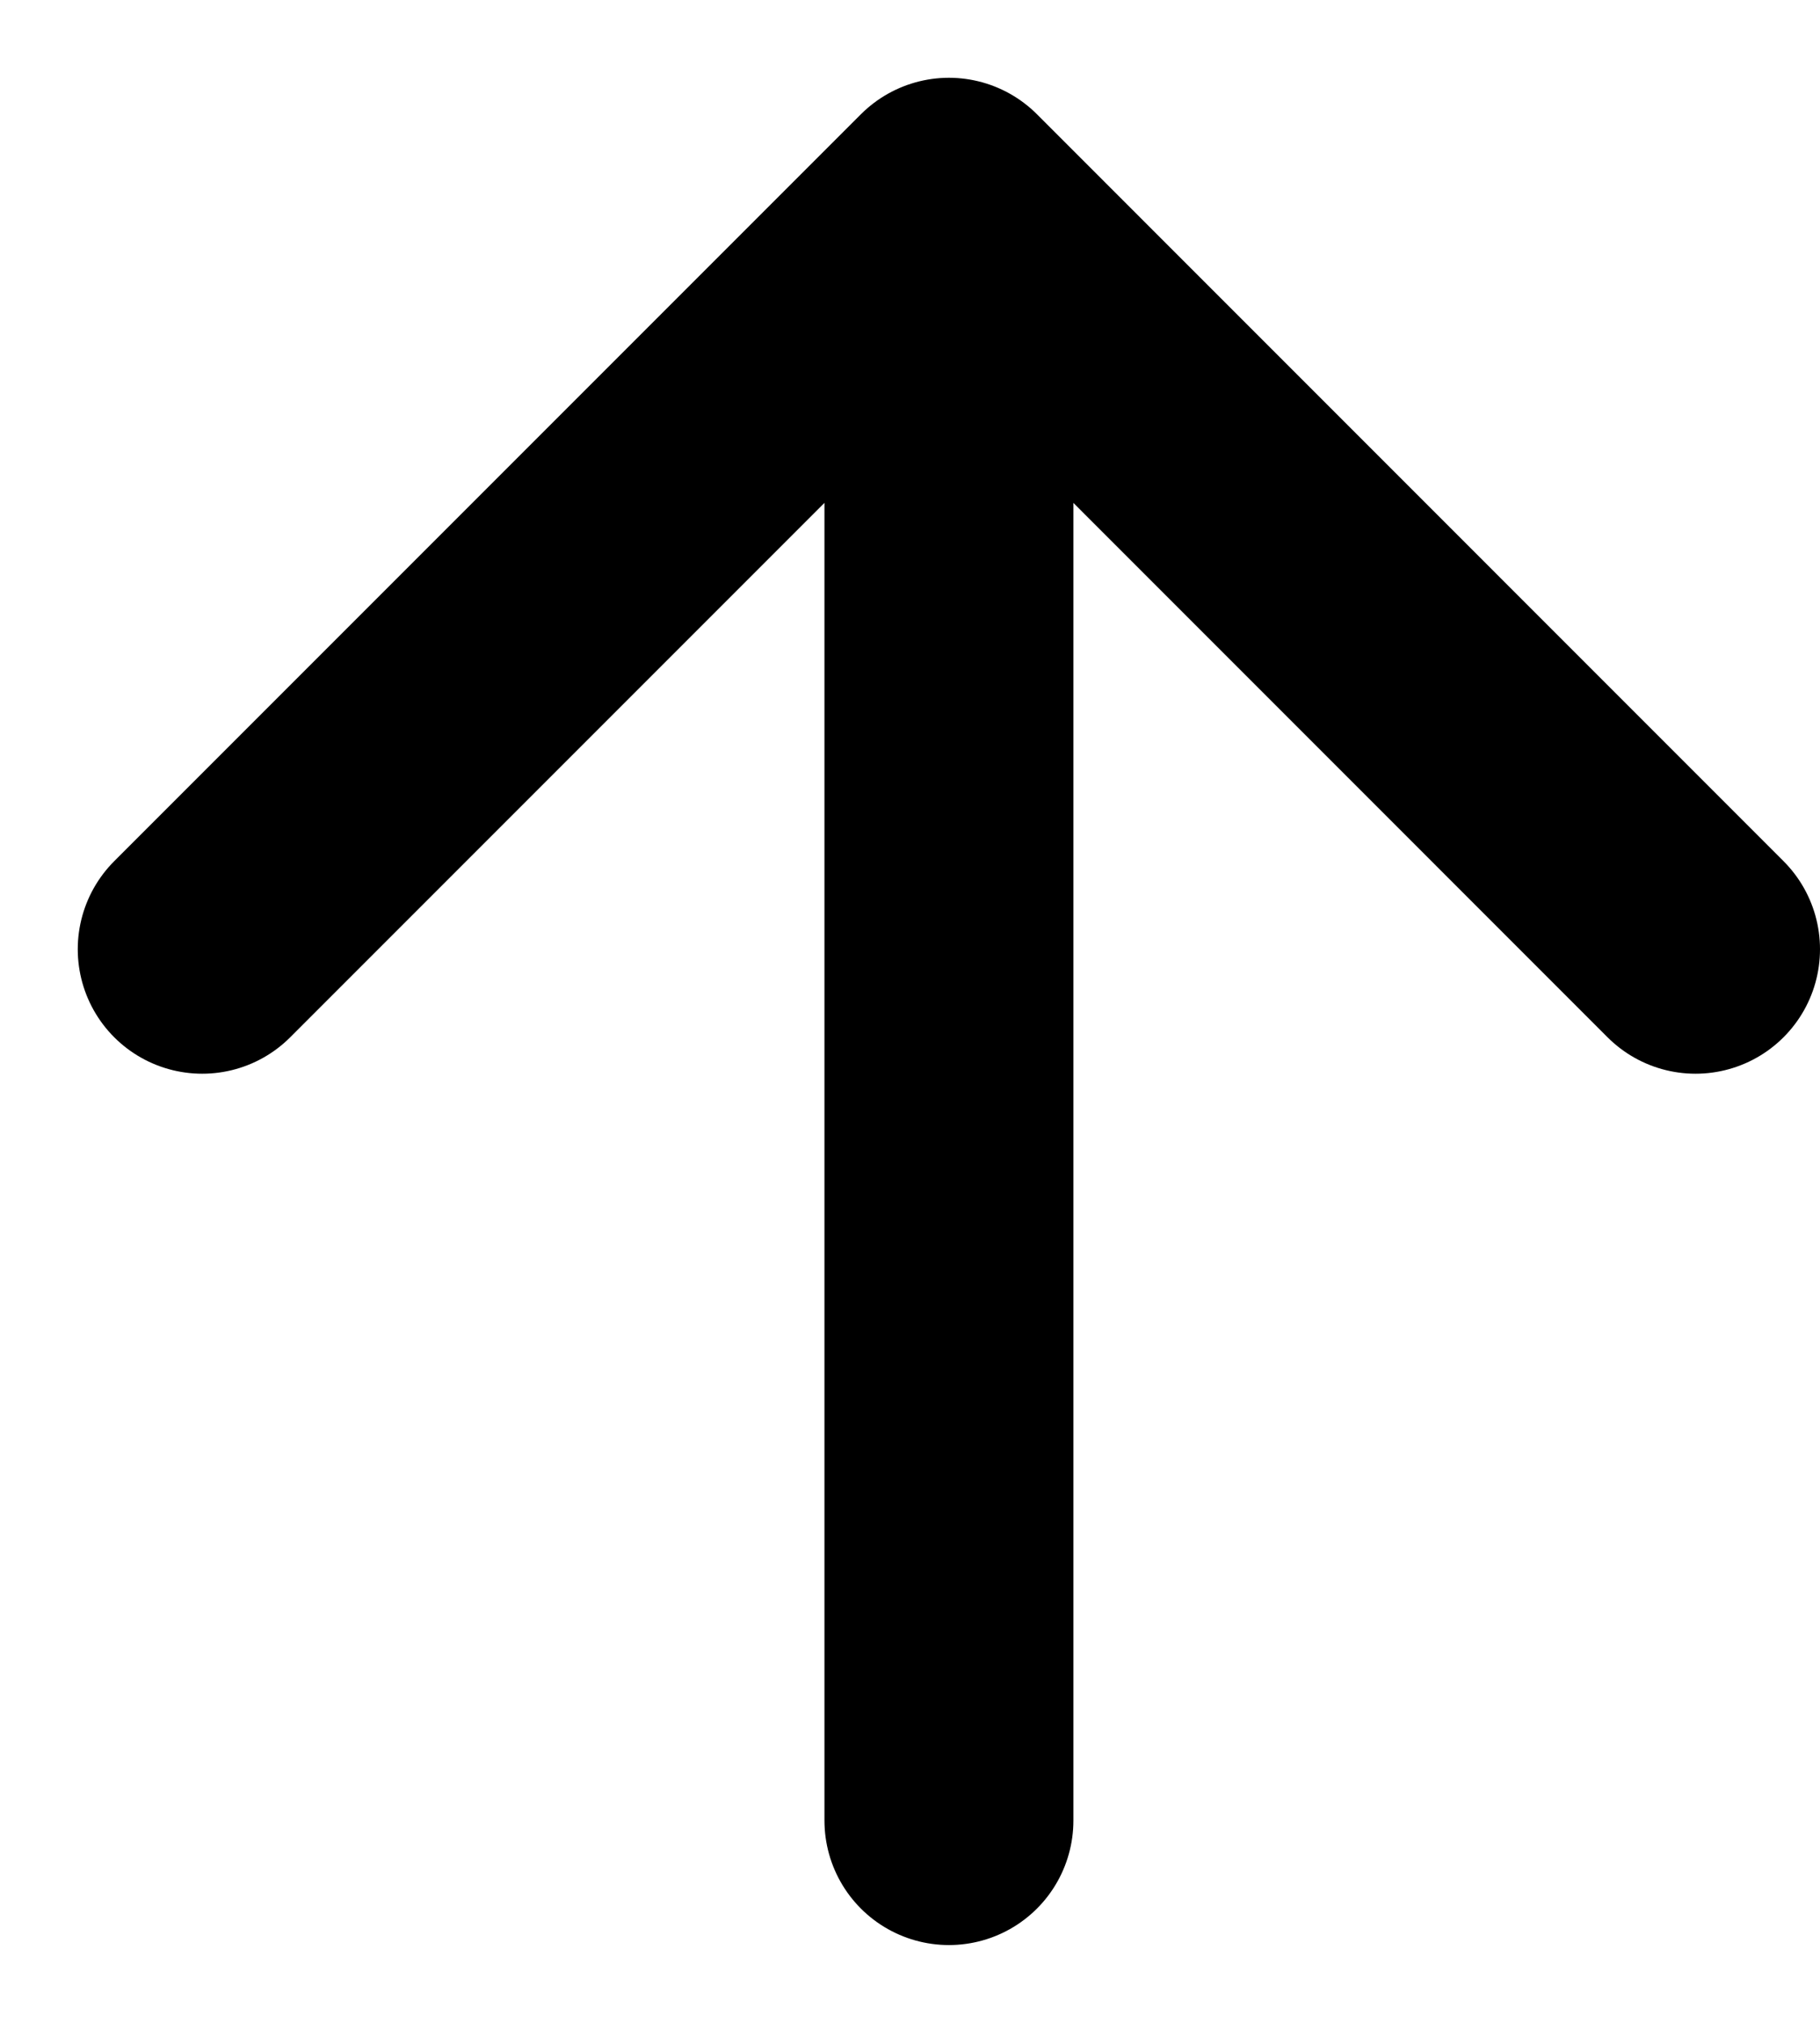 <svg width="18" height="20" viewBox="0 0 18 20" fill="none" xmlns="http://www.w3.org/2000/svg">
  <path d="M2 9.385L9.385 2L16.769 9.385M9.385 3.026V18" stroke="black" stroke-width="2.462" stroke-linecap="round" stroke-linejoin="round"/>
</svg>